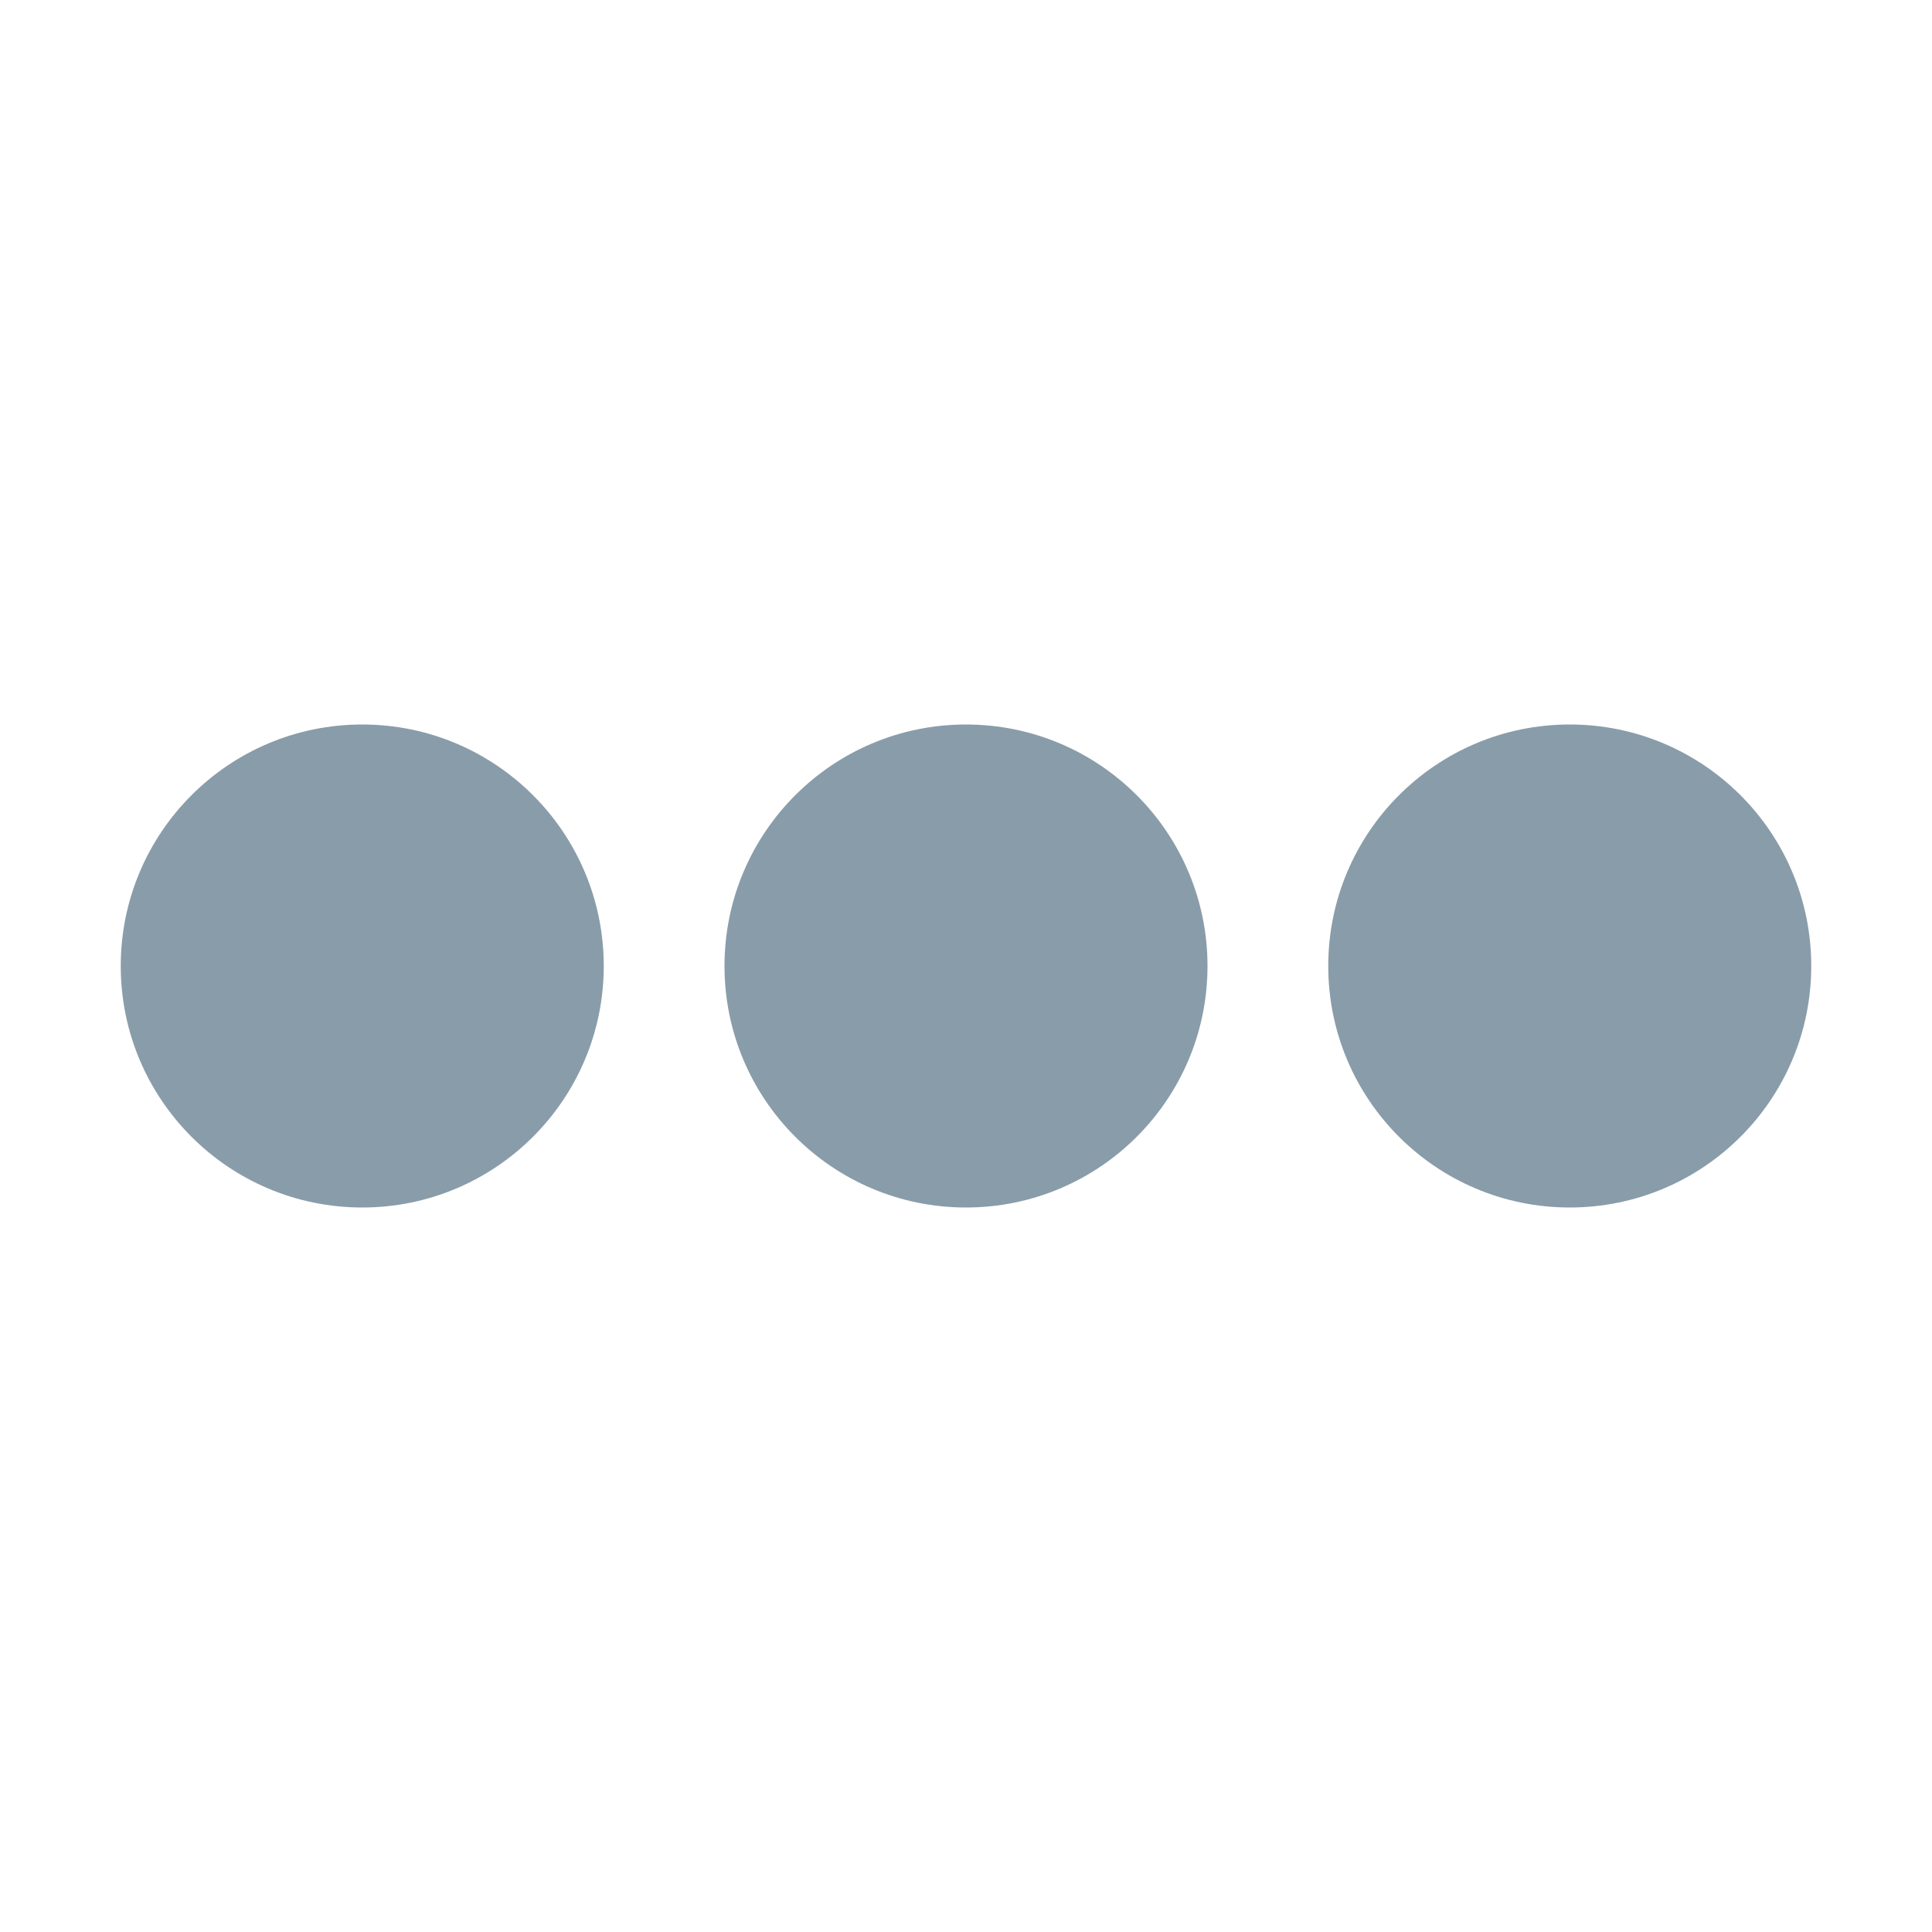 <?xml version="1.0" encoding="UTF-8" standalone="no"?>
<svg width="16px" height="16px" viewBox="0 0 16 16" version="1.1" xmlns="http://www.w3.org/2000/svg" xmlns:xlink="http://www.w3.org/1999/xlink" xmlns:sketch="http://www.bohemiancoding.com/sketch/ns">
    <!-- Generator: Sketch 3.0.4 (8053) - http://www.bohemiancoding.com/sketch -->
    <title>more</title>
    <desc>Created with Sketch.</desc>
    <defs></defs>
    <g id="Page-1" stroke="none" stroke-width="1" fill="none" fill-rule="evenodd" sketch:type="MSPage">
        <g id="more" sketch:type="MSArtboardGroup" fill="#899CA9">
            <circle id="Oval-3" sketch:type="MSShapeGroup" cx="3" cy="8" r="2"></circle>
            <circle id="Oval-4" sketch:type="MSShapeGroup" cx="8" cy="8" r="2"></circle>
            <circle id="Oval-5" sketch:type="MSShapeGroup" cx="13" cy="8" r="2"></circle>
        </g>
    </g>
</svg>